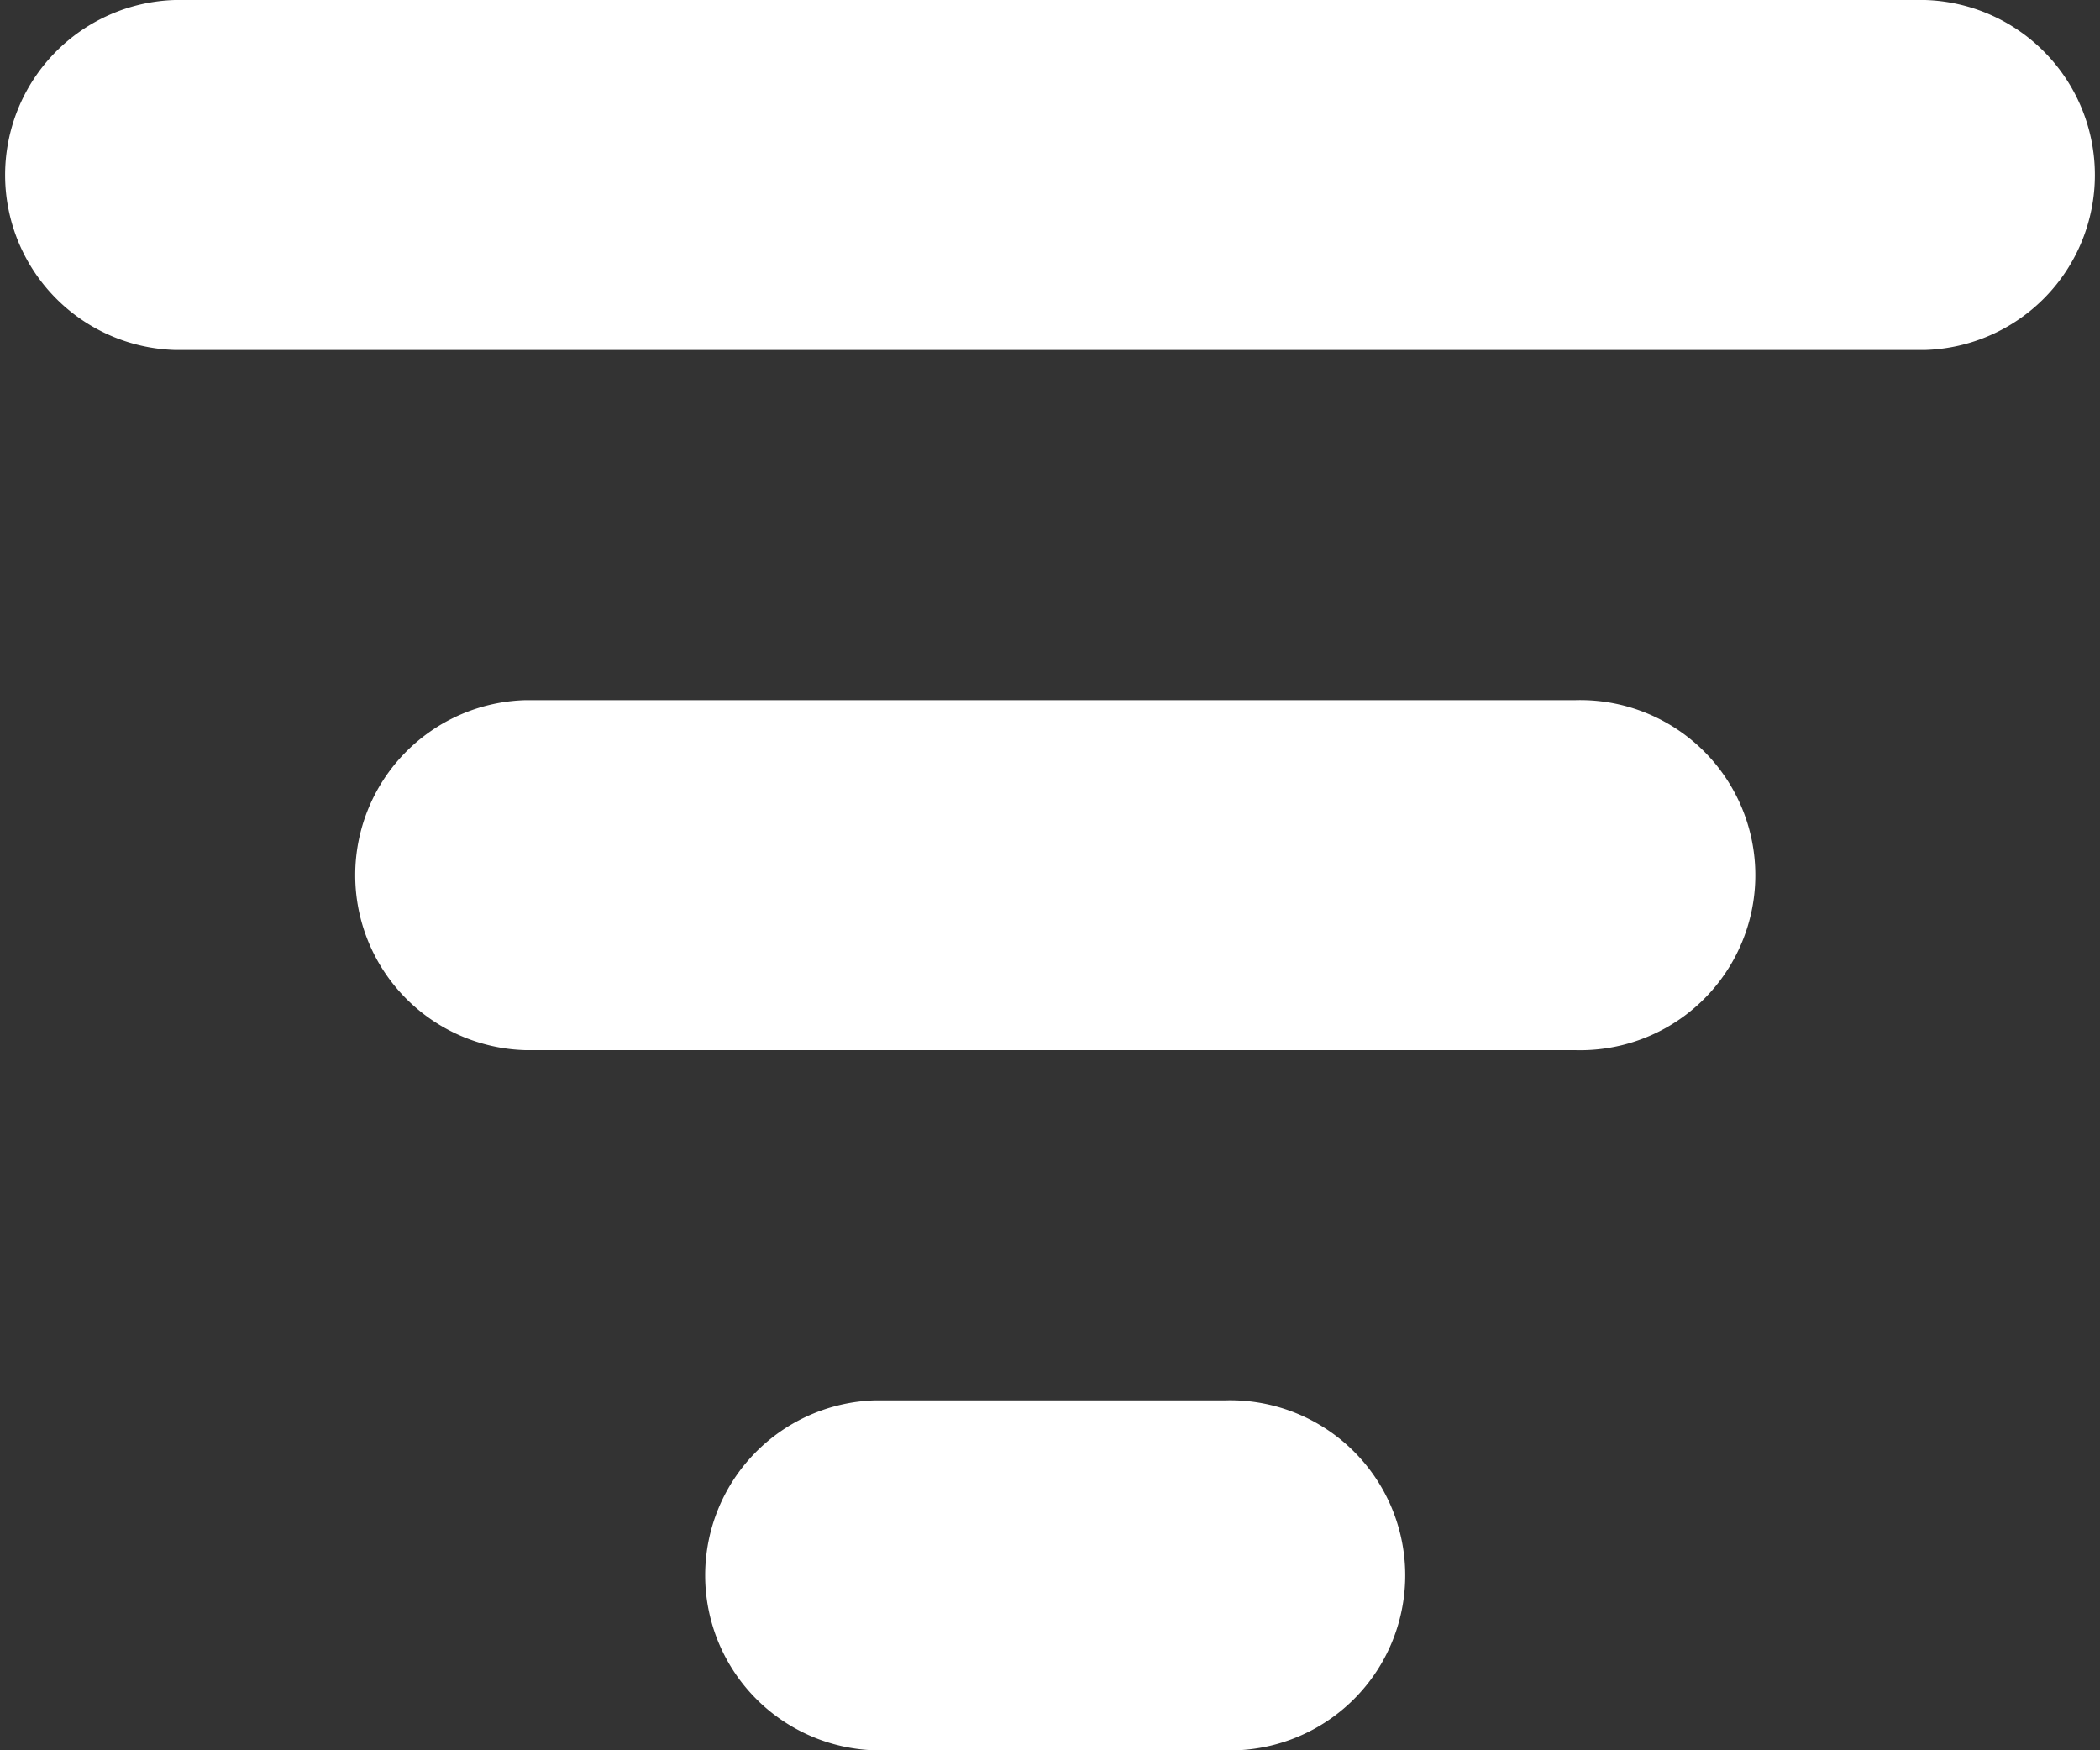 <svg xmlns="http://www.w3.org/2000/svg" width="14" height="11.667" viewBox="0 0 14 11.667">
  <rect x="0" y="0" width="14" height="11.667" fill="#333333" stroke="none"/>
  <g id="Group_14974" data-name="Group 14974" transform="translate(-776.5 -168.583)">
    <path id="Path" d="M12.833,2.333H1.167A1.167,1.167,0,0,1,1.167,0H12.833a1.167,1.167,0,0,1,0,2.333Z" transform="translate(776.5 168.583)" fill="#fff"/>
    <path id="Path-2" data-name="Path" d="M8.167,2.333h-7A1.167,1.167,0,0,1,1.167,0h7a1.167,1.167,0,1,1,0,2.333Z" transform="translate(778.834 173.25)" fill="#fff"/>
    <path id="Path-3" data-name="Path" d="M3.5,2.333H1.167A1.167,1.167,0,0,1,1.167,0H3.5a1.167,1.167,0,1,1,0,2.333Z" transform="translate(781.167 177.917)" fill="#fff"/>
  </g>
</svg>

